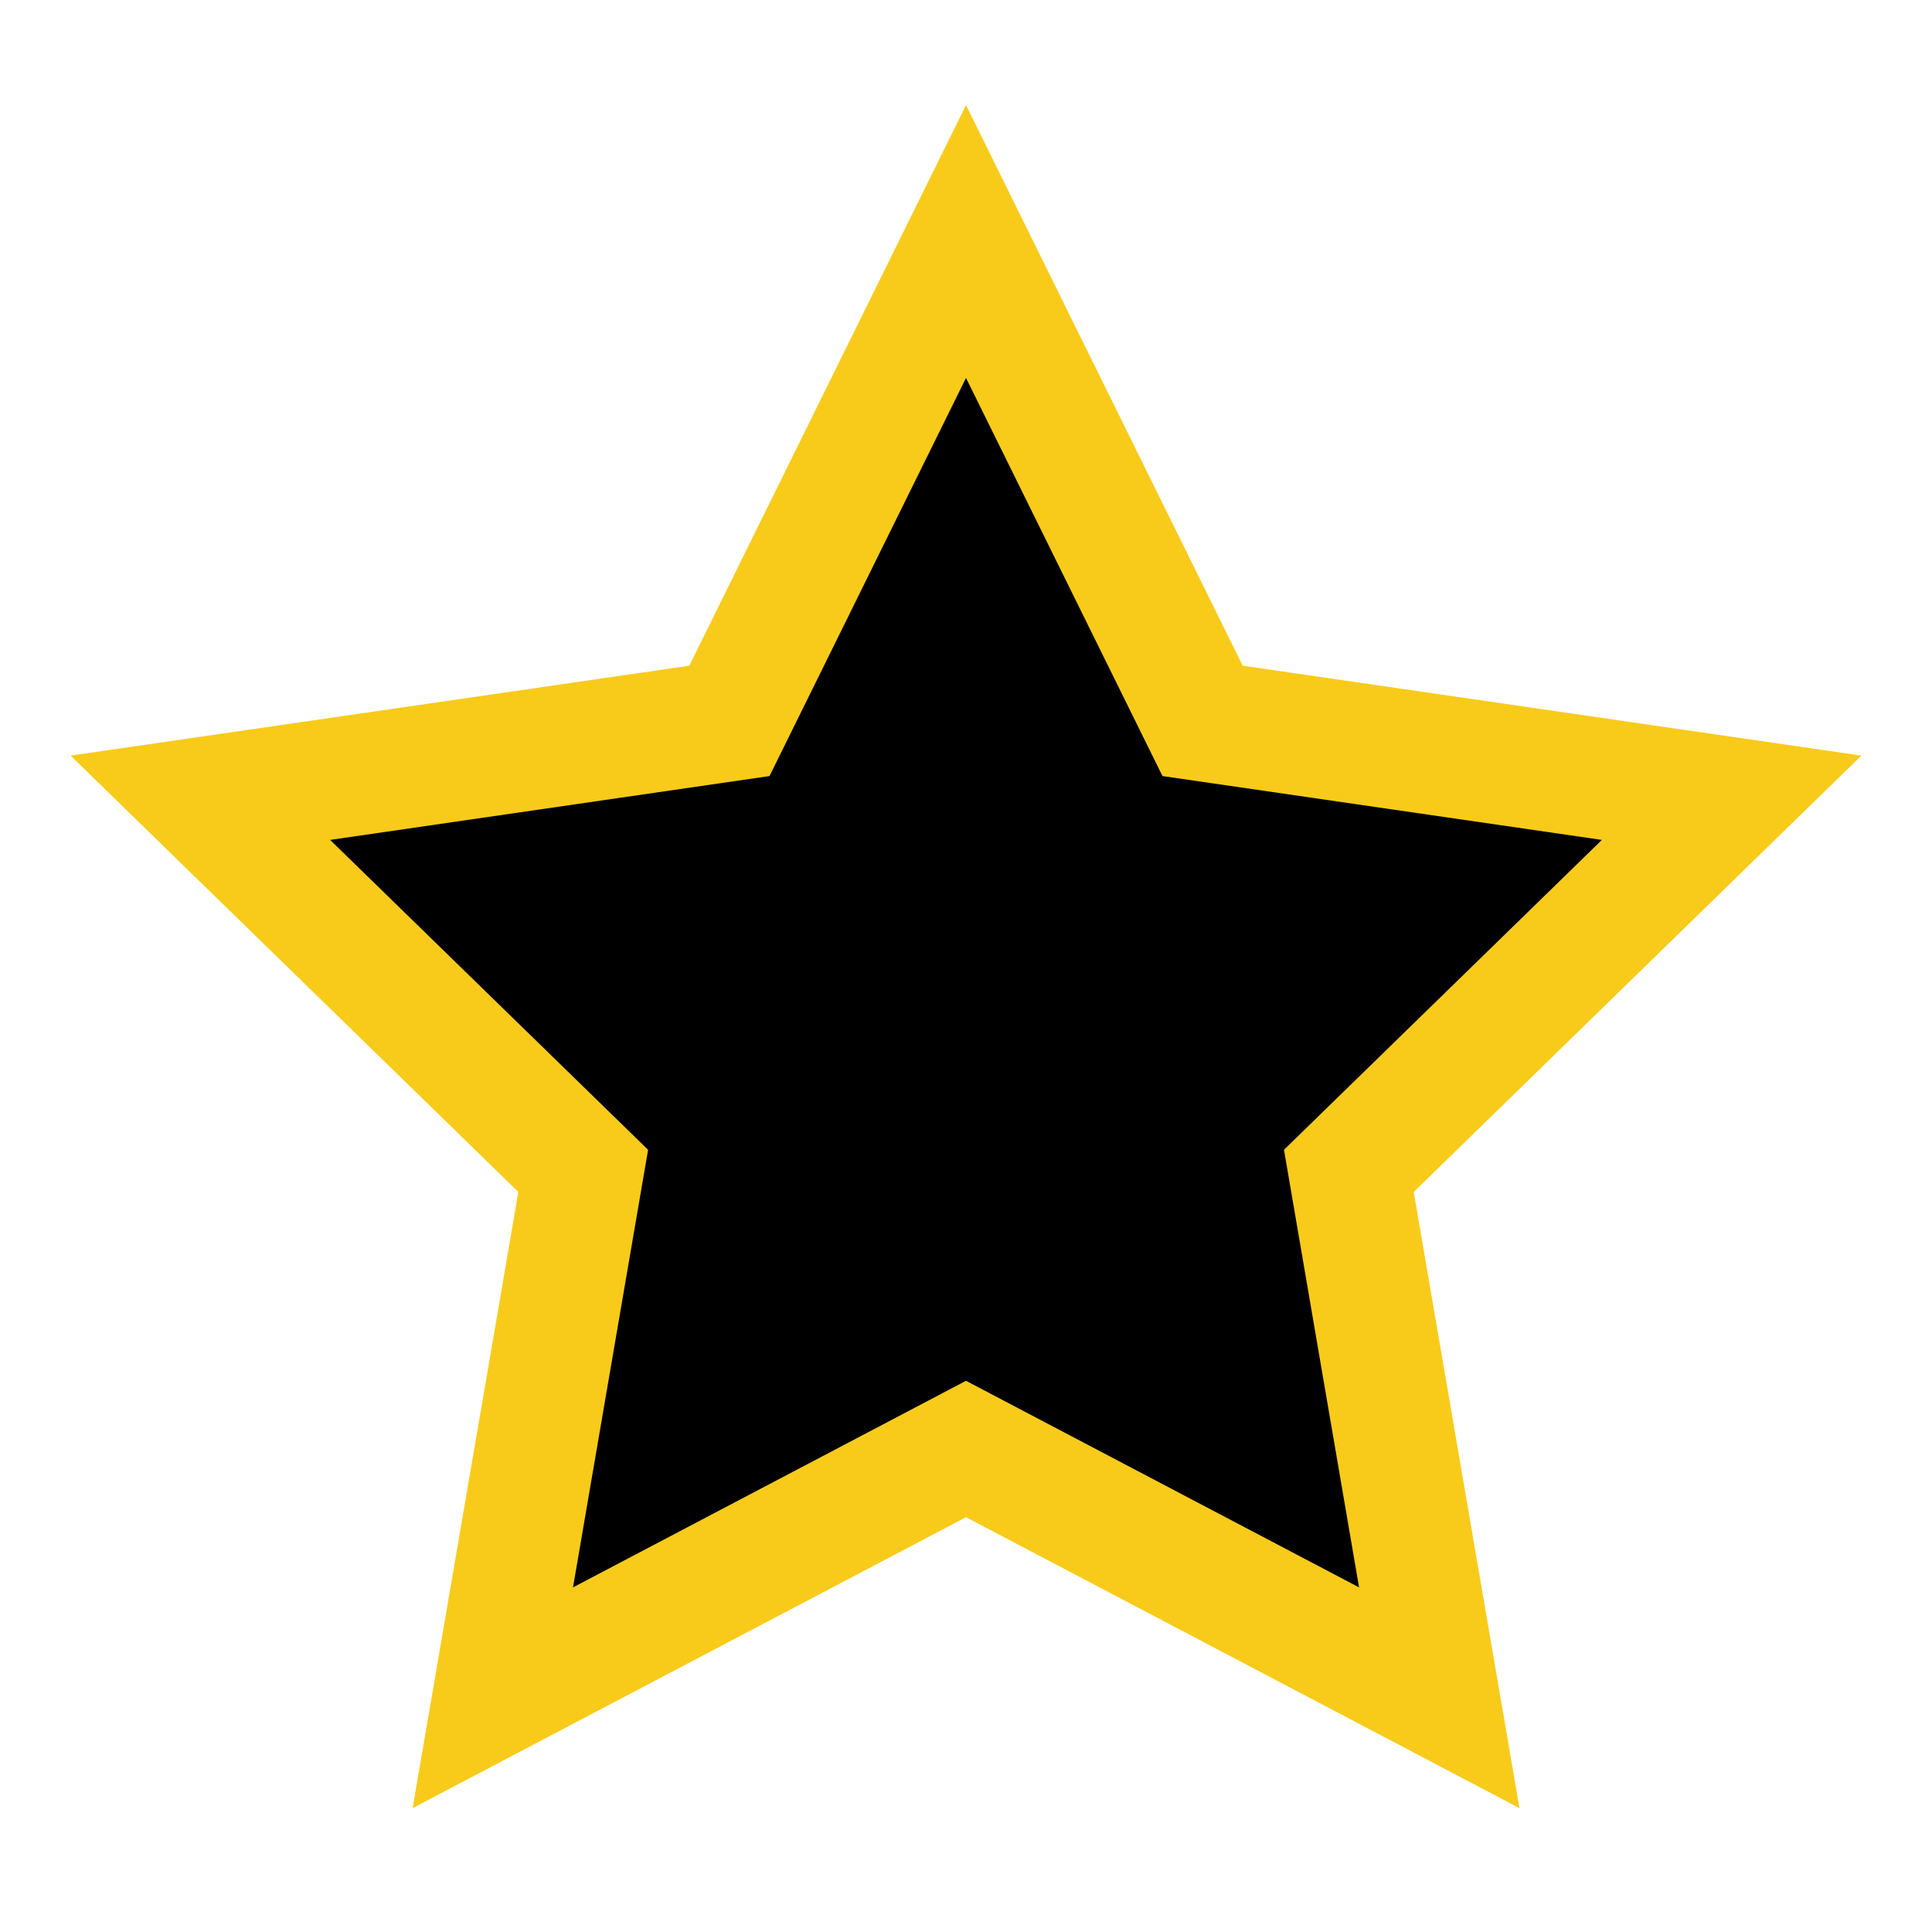 <svg width="24px" height="24px" viewBox="0 0 24 24" id="star_filled" data-name="star filled" xmlns="http://www.w3.org/2000/svg">
  <rect id="Rectangle_4" data-name="Rectangle 4" width="24" height="24" fill="none"/>
  <path id="Star" d="M10,15,4.122,18.09l1.123-6.545L.489,6.91l6.572-.955L10,0l2.939,5.955,6.572.955-4.755,4.635,1.123,6.545Z" transform="translate(2 3)" stroke="#F8CB1A" stroke-miterlimit="10" stroke-width="1.5"/>
</svg>
